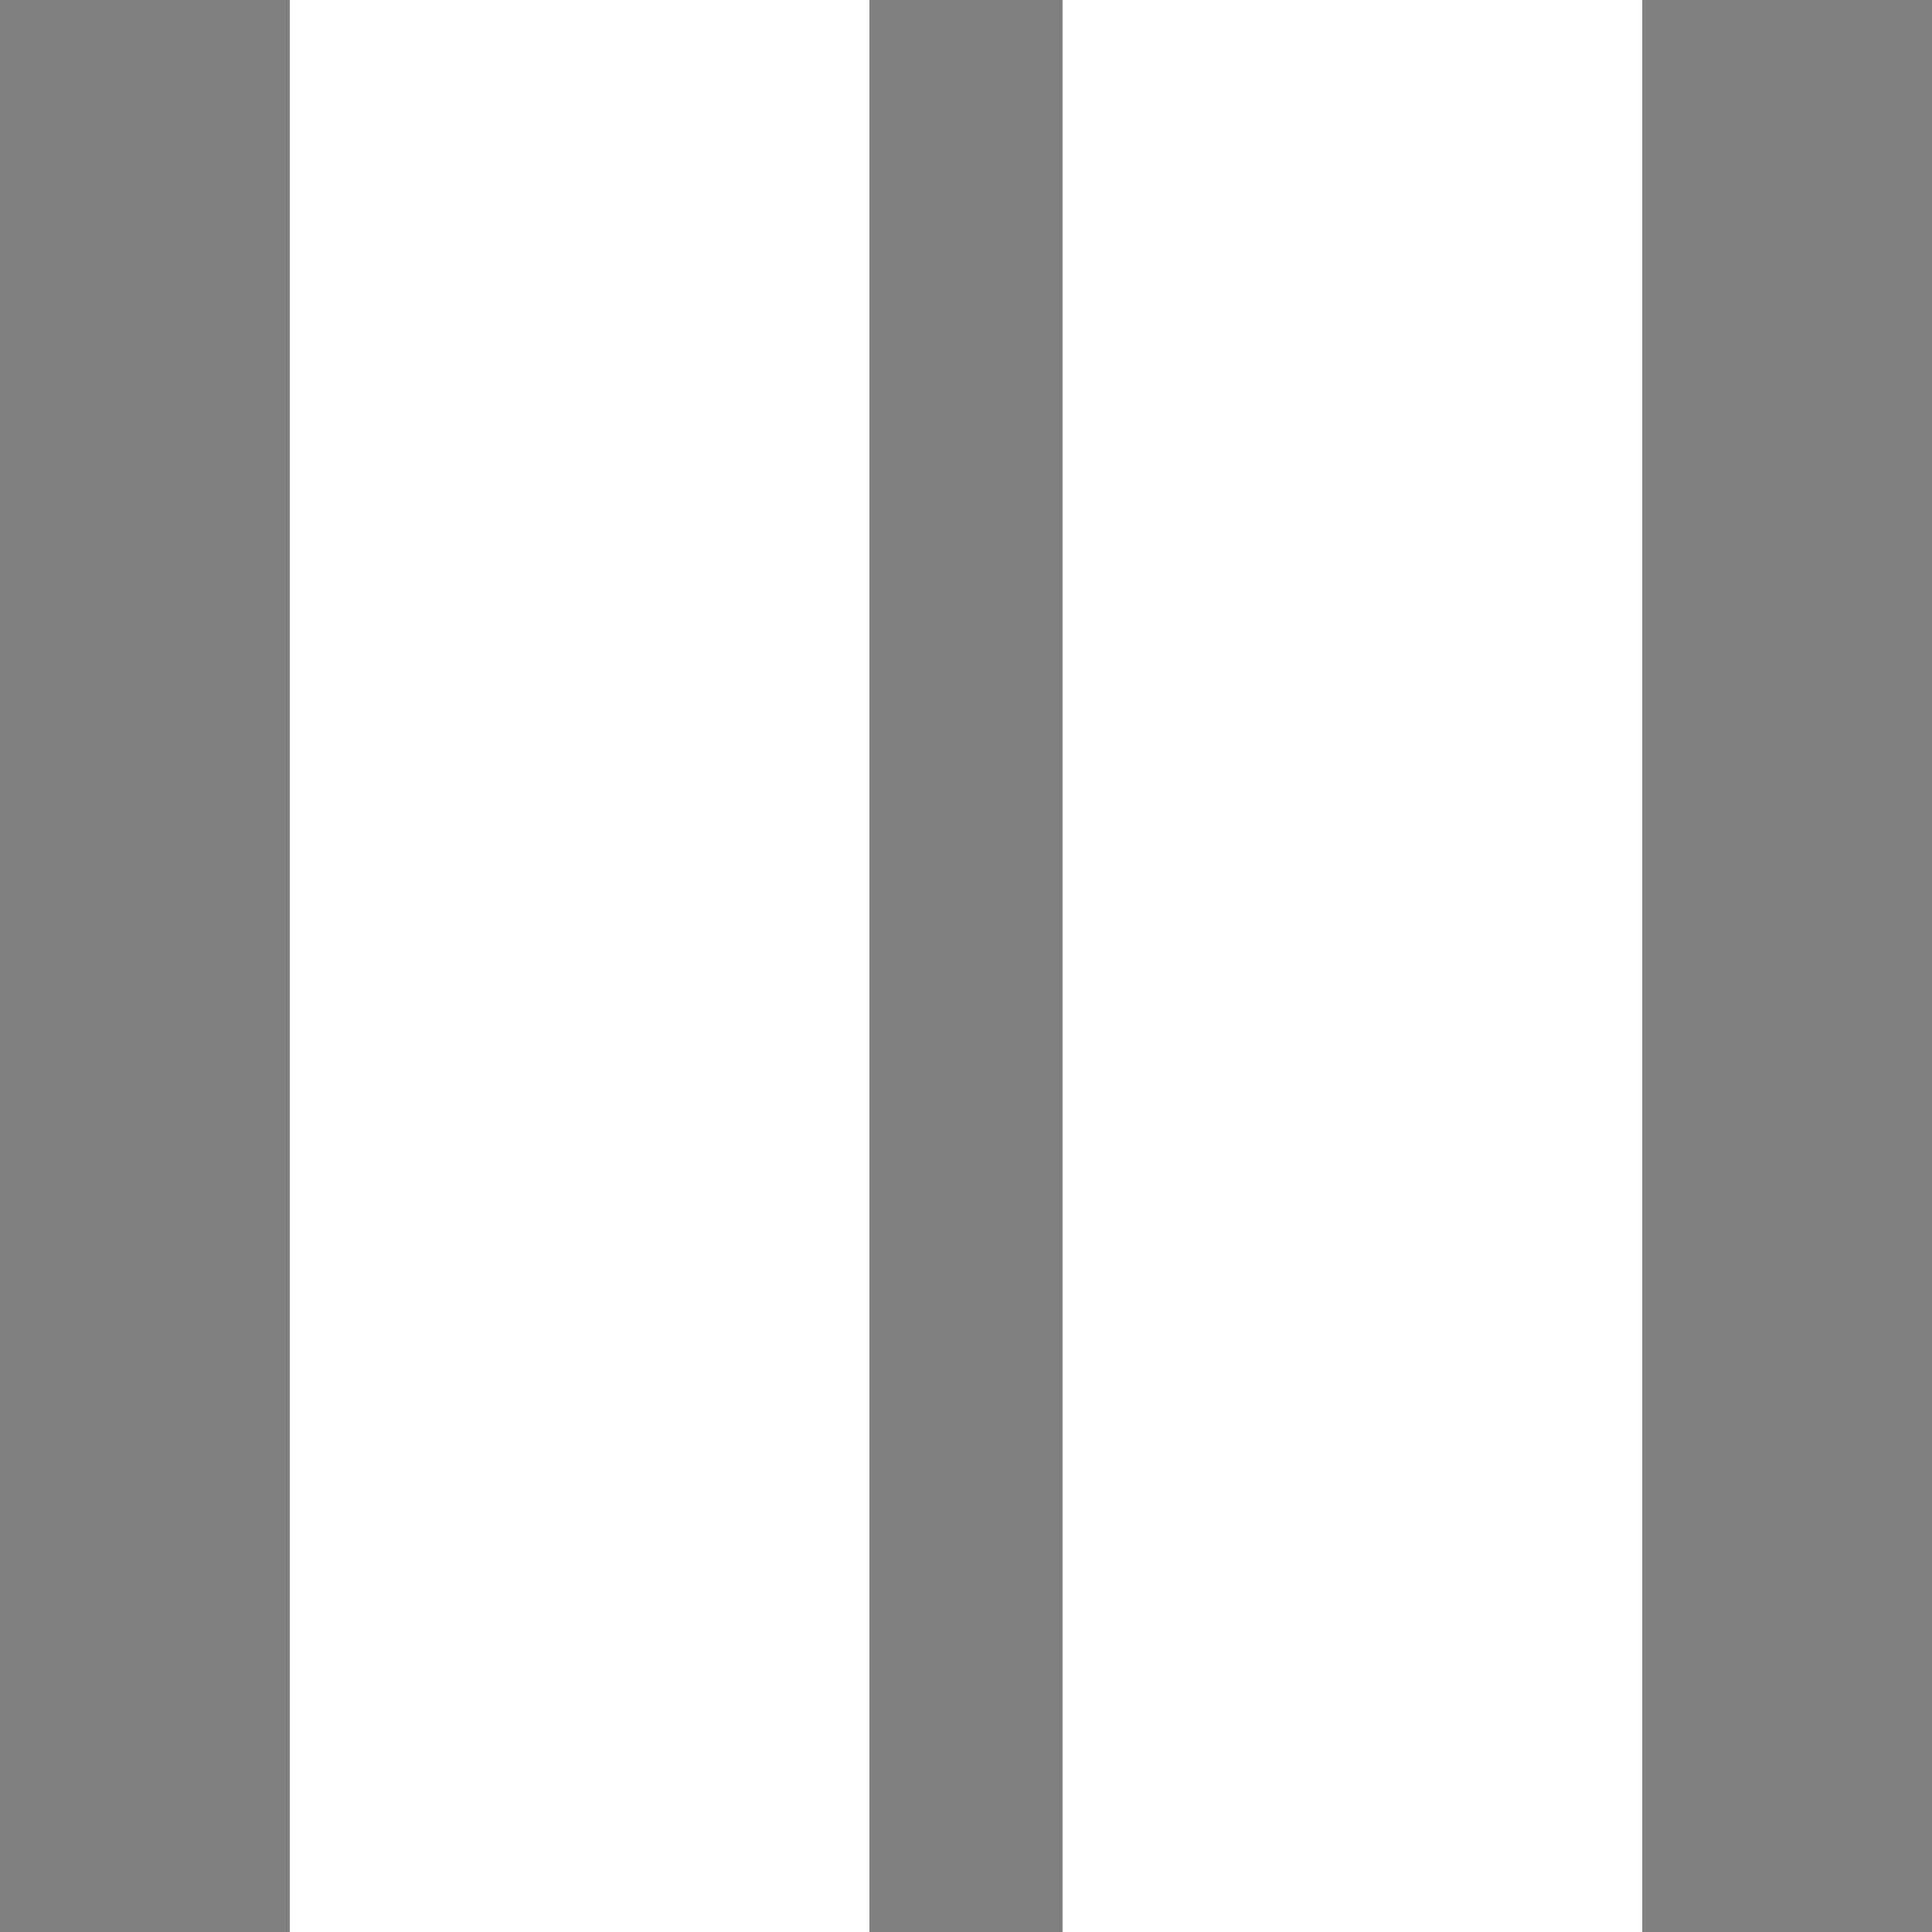 <svg xmlns:svg="http://www.w3.org/2000/svg" xmlns="http://www.w3.org/2000/svg" width="100" height="100"><rect width="100%" height="100%" fill="#808080" stroke="none"/><path style="stroke:#fff;stroke-width:30" d="M30 0 L 30 100"/><path style="stroke:#fff;stroke-width:30" d="M70 0 L 70 100"/></svg>
